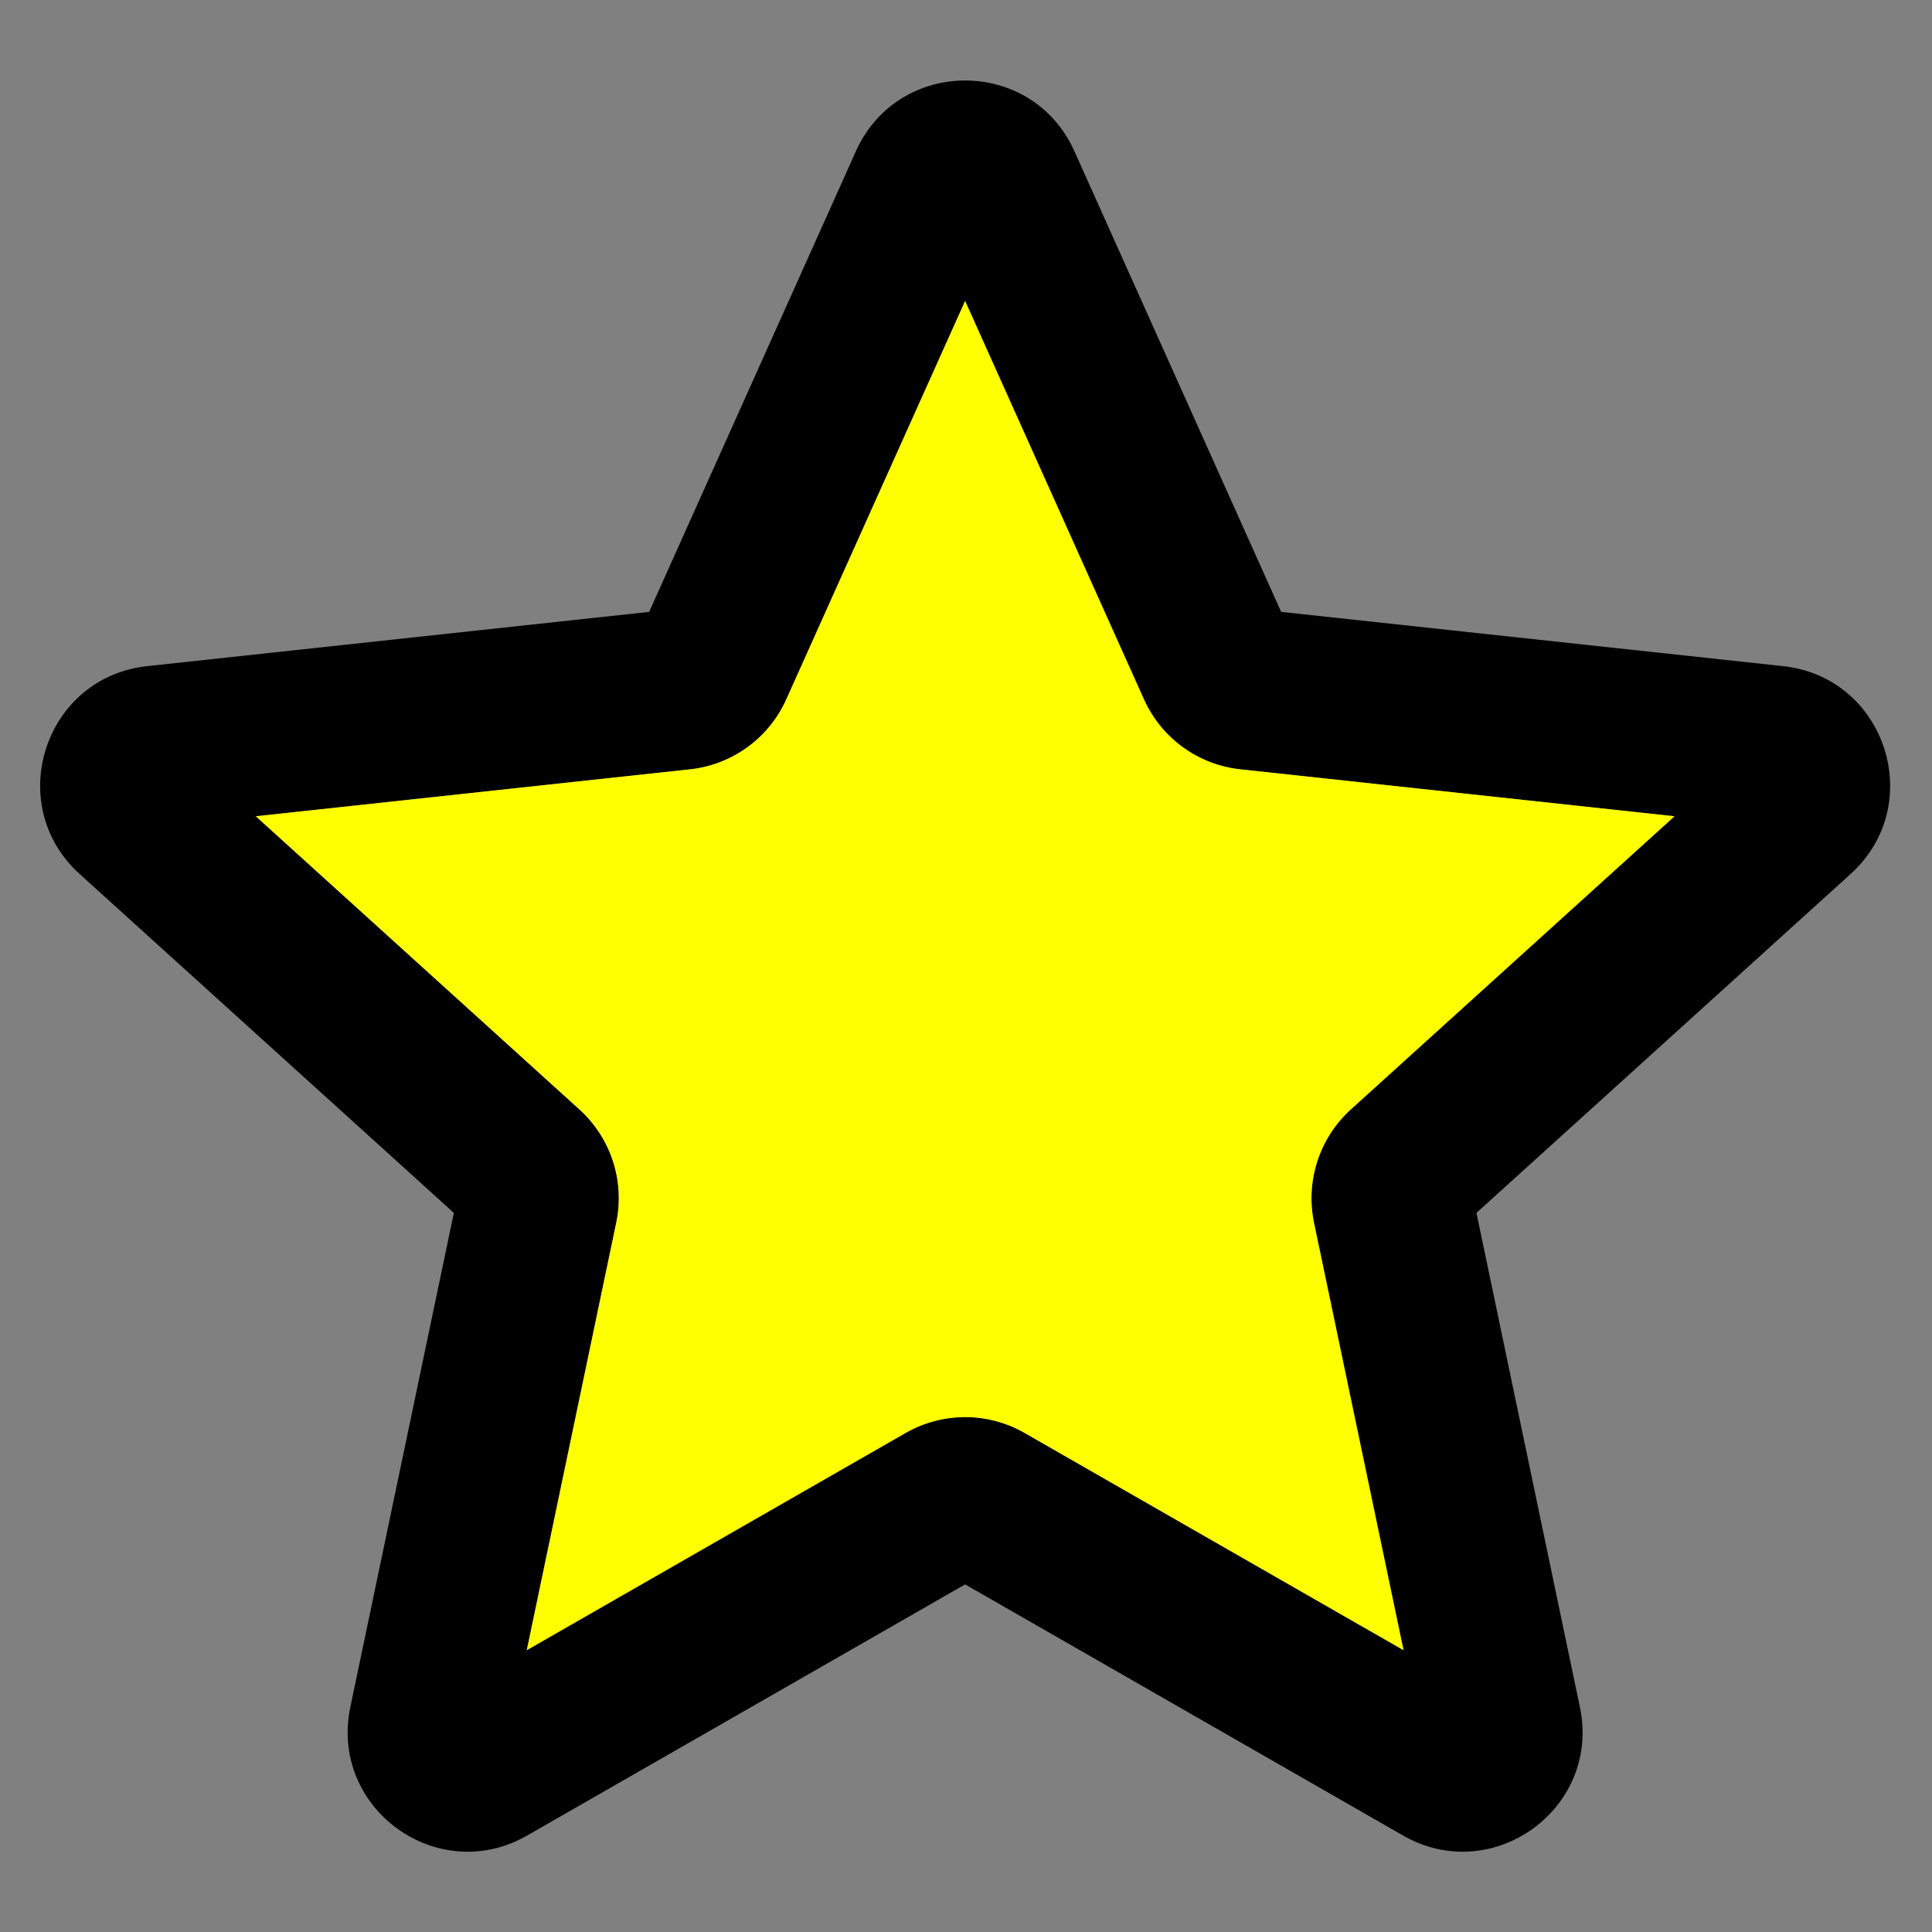 <?xml version="1.0" encoding="utf-8"?><!-- Uploaded to: SVG Repo, www.svgrepo.com, Generator: SVG Repo Mixer Tools -->
<svg width="800px" height="800px" viewBox="0 0 24 24" fill="none" xmlns="http://www.w3.org/2000/svg">
<rect x="0" y="0" width="24" height="24" fill="#808080" stroke="none"/>
<path fill-rule="evenodd" clip-rule="evenodd" d="M10.632 1.879C11.158 0.707 12.821 0.707 13.347 1.879L15.915 7.601L22.15 8.275C23.427 8.413 23.941 9.995 22.989 10.857L18.341 15.067L19.626 21.206C19.89 22.463 18.544 23.44 17.43 22.802L11.989 19.682L6.548 22.802C5.434 23.44 4.089 22.463 4.352 21.206L5.638 15.067L0.989 10.857C0.038 9.995 0.552 8.413 1.828 8.275L8.064 7.601L10.632 1.879ZM11.989 3.739L9.768 8.687C9.552 9.169 9.096 9.501 8.571 9.557L3.178 10.14L7.198 13.782C7.59 14.137 7.764 14.673 7.655 15.19L6.544 20.499L11.249 17.801C11.708 17.538 12.271 17.538 12.729 17.801L17.435 20.499L16.323 15.19C16.215 14.673 16.389 14.137 16.78 13.782L20.801 10.14L15.408 9.557C14.882 9.501 14.427 9.169 14.21 8.687L11.989 3.739Z" fill="#000000"/>
<path fill='#ffff00' d="M11.989 3.739L9.768 8.687C9.552 9.169 9.096 9.501 8.571 9.557L3.178 10.14L7.198 13.782C7.59 14.137 7.764 14.673 7.655 15.19L6.544 20.499L11.249 17.801C11.708 17.538 12.271 17.538 12.729 17.801L17.435 20.499L16.323 15.19C16.215 14.673 16.389 14.137 16.78 13.782L20.801 10.14L15.408 9.557C14.882 9.501 14.427 9.169 14.21 8.687L11.989 3.739Z"/>
</svg>